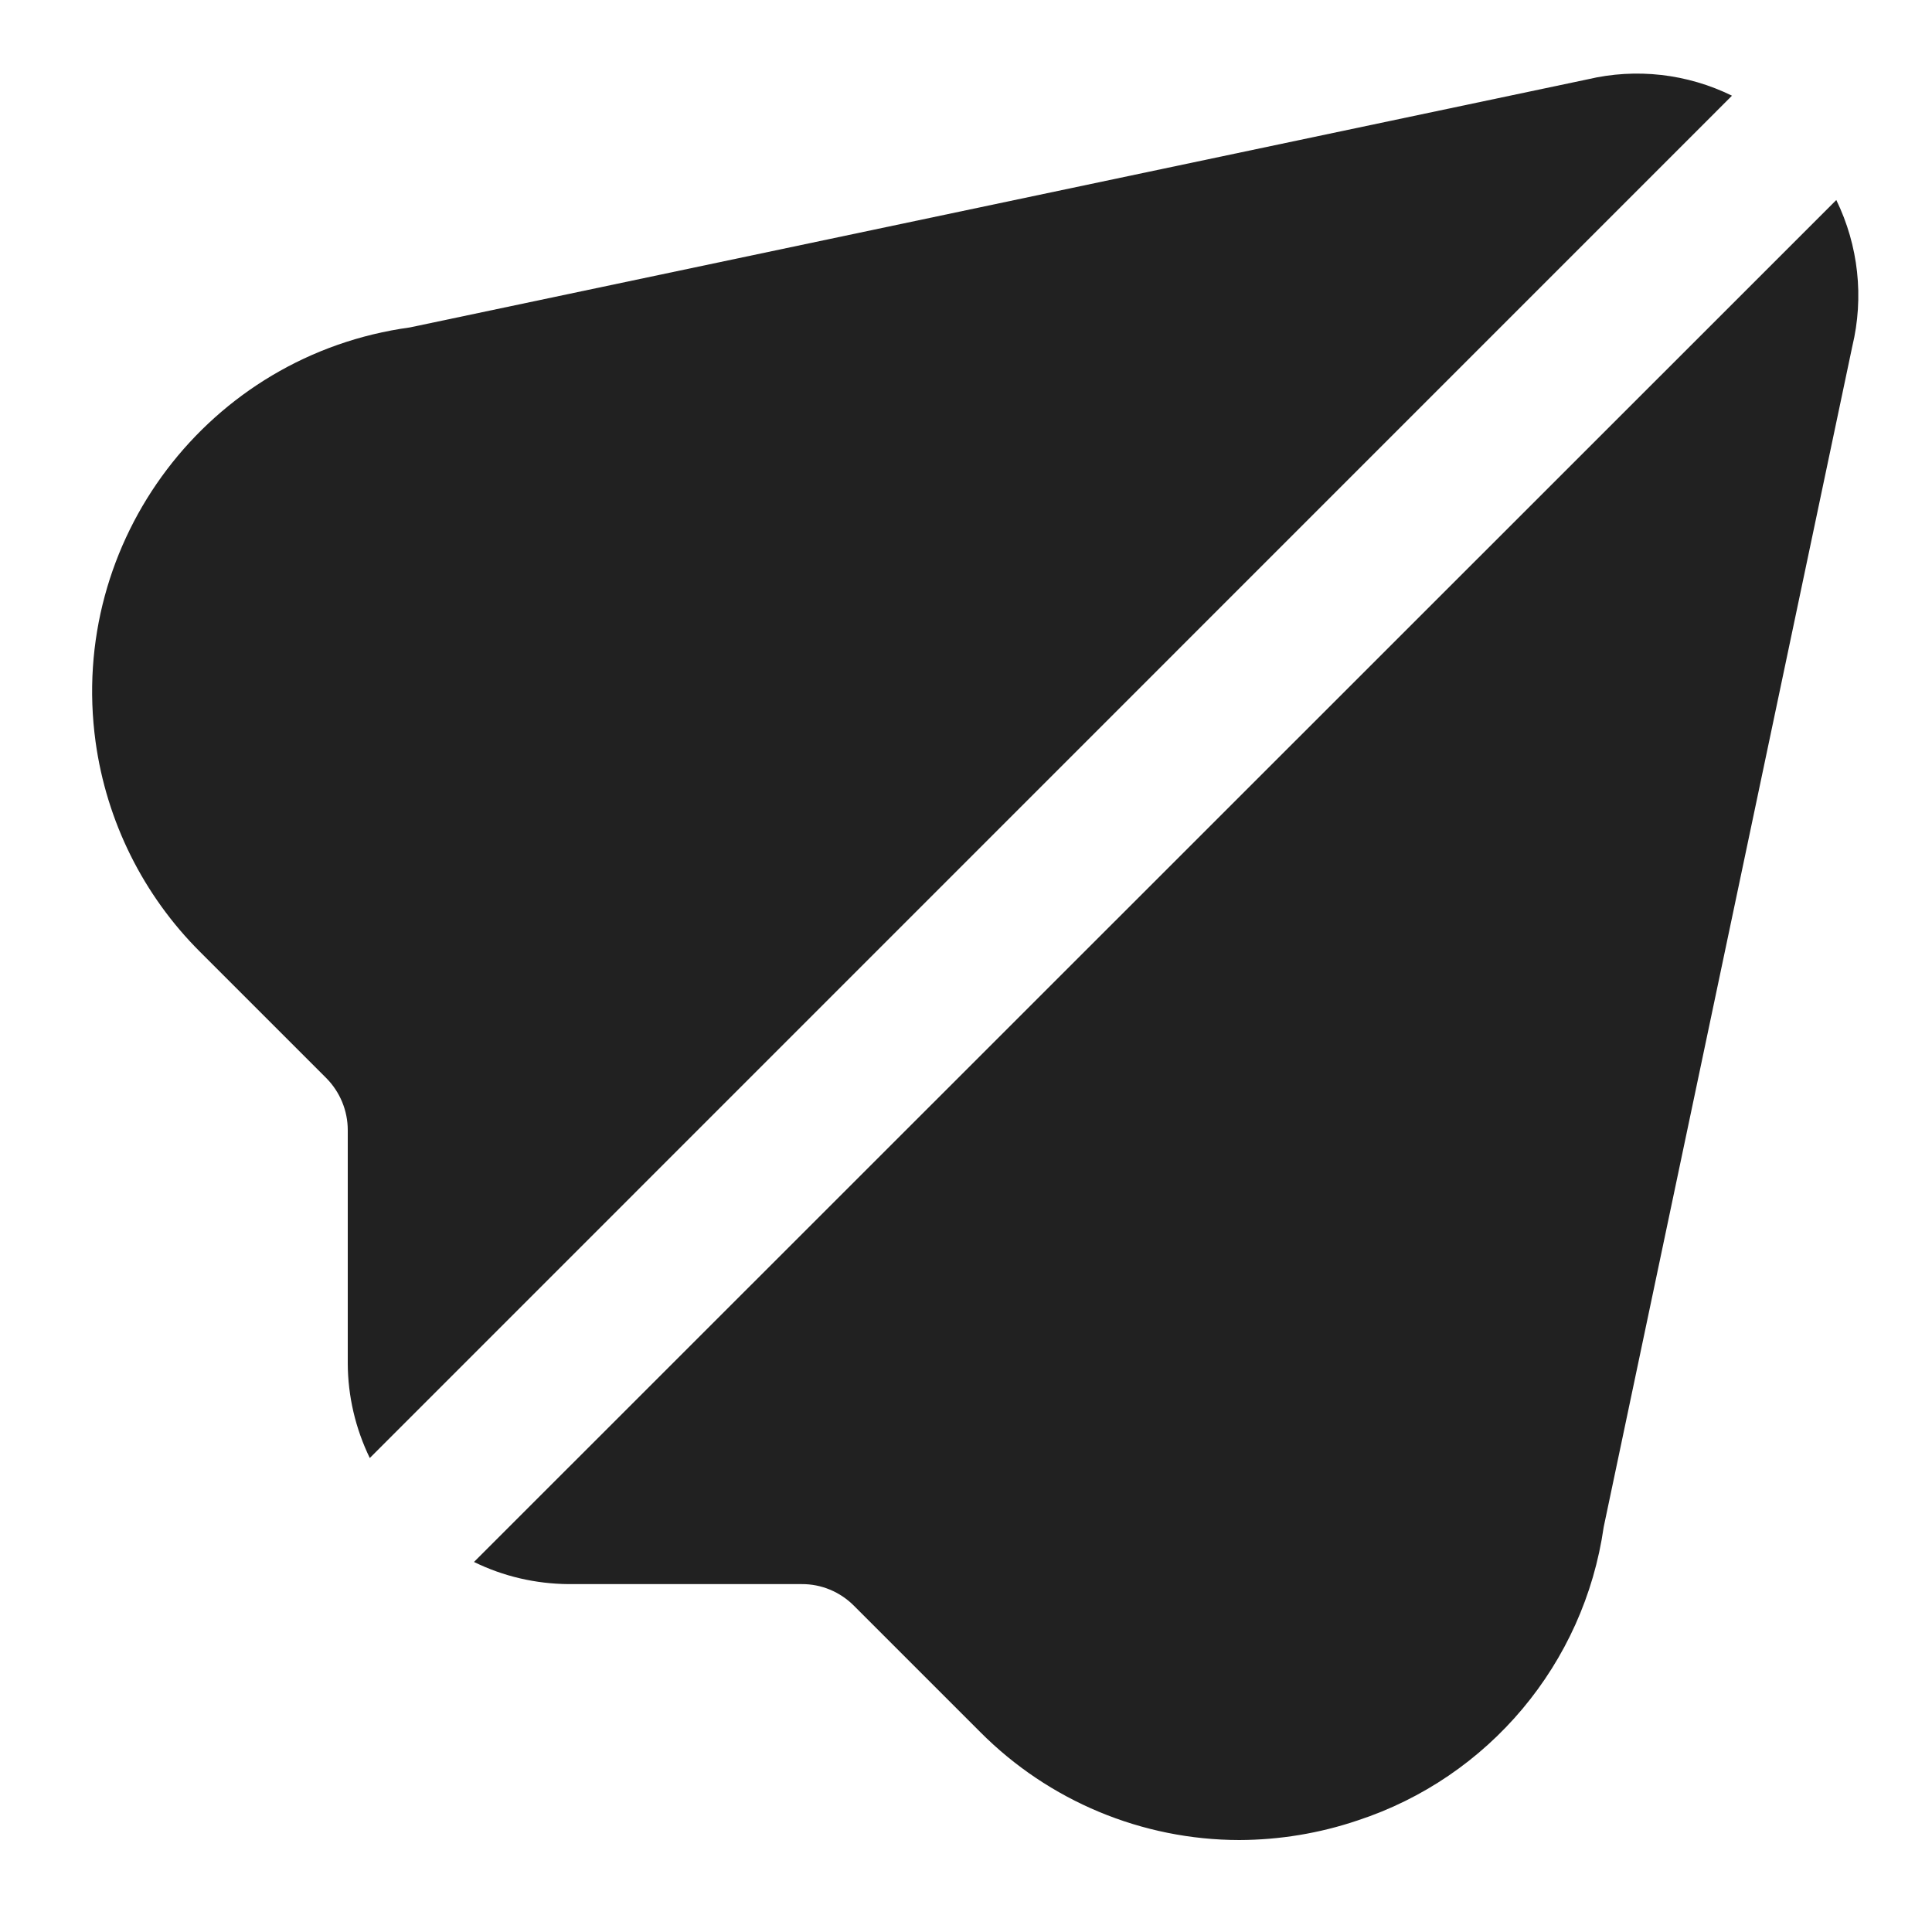 <svg width="15" height="15" viewBox="0 0 15 15" fill="none" xmlns="http://www.w3.org/2000/svg">
<path d="M14.257 1.553L3.68 12.127C3.908 12.239 4.159 12.297 4.414 12.299H6.225C6.377 12.298 6.522 12.359 6.629 12.466L7.61 13.447C8.143 13.983 8.867 14.285 9.622 14.286C9.934 14.285 10.244 14.234 10.54 14.134C11.558 13.8 12.299 12.917 12.451 11.856L14.381 2.69C14.473 2.308 14.429 1.906 14.257 1.553Z" fill="#212121"/>
<path d="M12.326 0.616L3.183 2.542C1.62 2.756 0.528 4.197 0.742 5.759C0.827 6.376 1.111 6.949 1.552 7.389L2.533 8.37C2.64 8.478 2.7 8.623 2.7 8.775V10.586C2.701 10.841 2.76 11.091 2.871 11.32L13.447 0.743C13.099 0.572 12.703 0.527 12.326 0.616Z" fill="#212121"/>
</svg>
